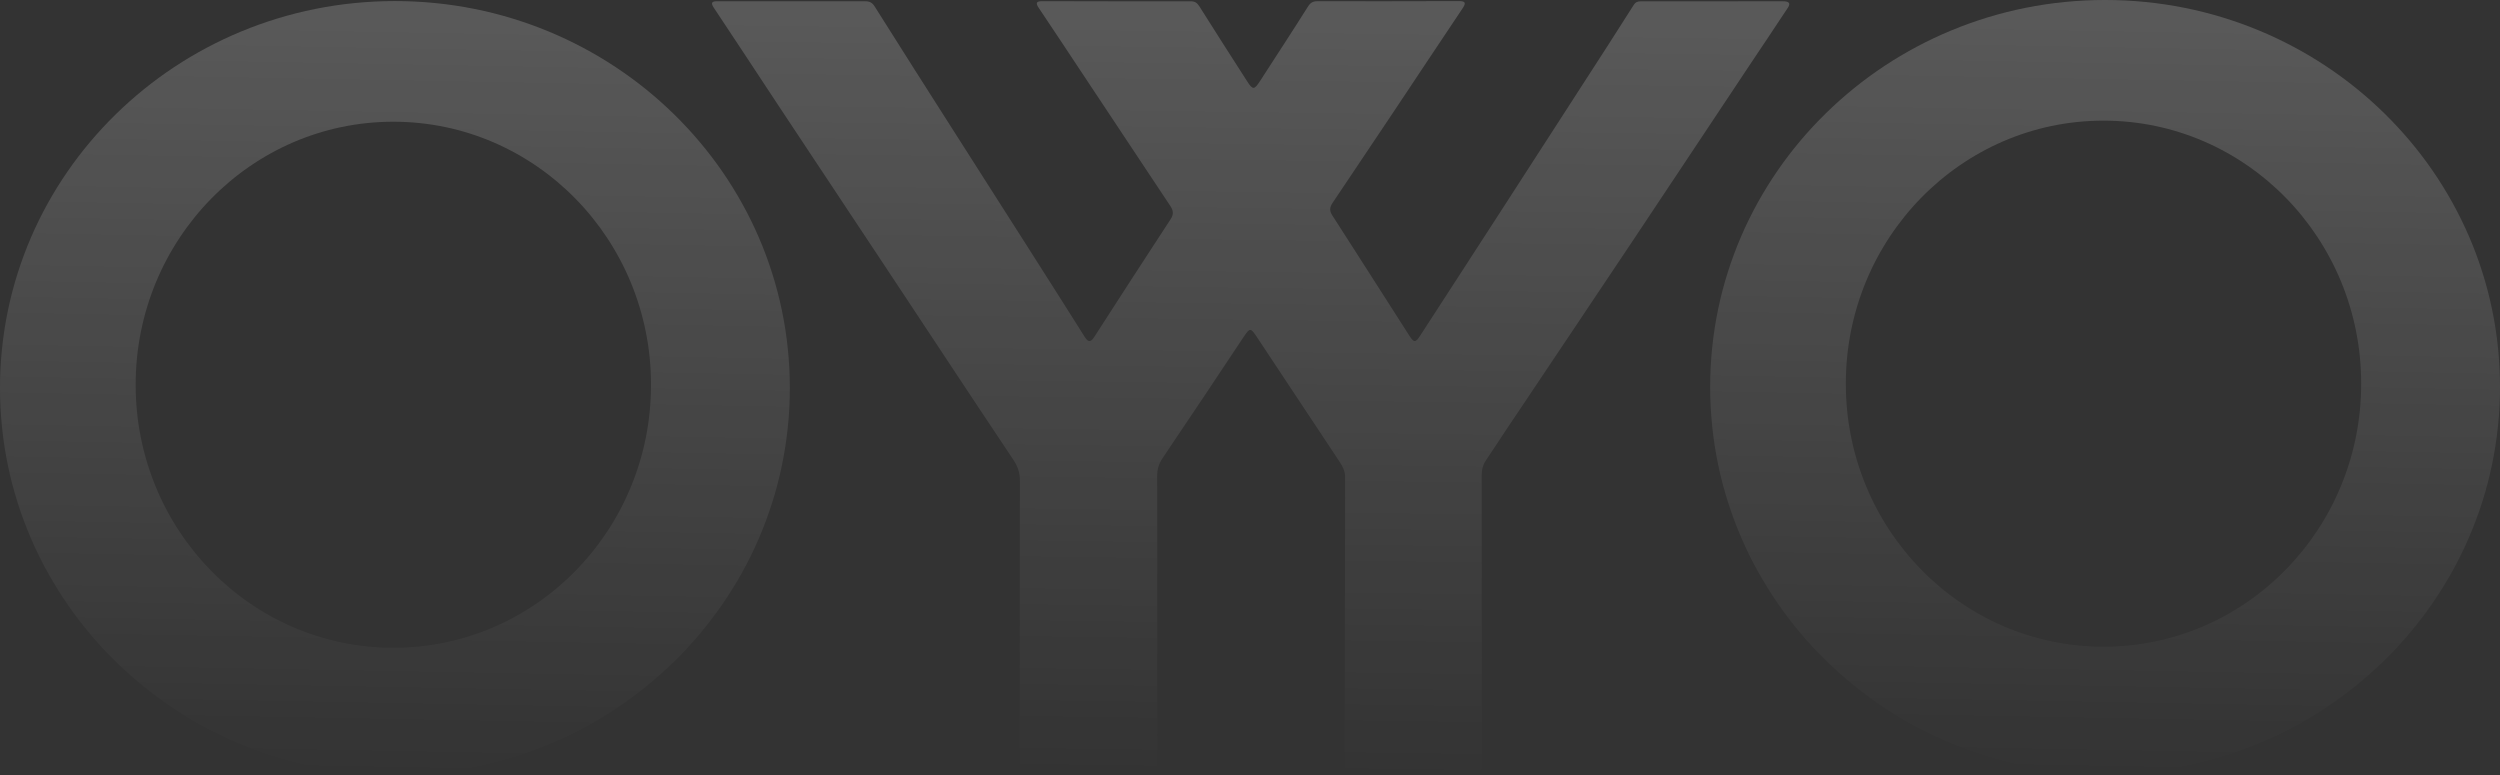 <svg width="987" height="306" viewBox="0 0 987 306" fill="none" xmlns="http://www.w3.org/2000/svg">
<rect x="0" y="0" width="987" height="306" fill="#333333" stroke="none"/>
<path d="M705.082 4.222C705.998 2.818 708.023 0.517 703.927 0.508C685.226 0.49 666.525 0.526 647.824 0.526C646.569 0.526 645.753 0.752 644.938 2.048C638.011 13.029 630.928 23.92 623.882 34.838C612.914 51.818 601.955 68.797 590.978 85.777C580.918 101.334 570.848 116.891 560.75 132.42C558.817 135.401 558.24 135.392 556.307 132.375C546.191 116.583 536.13 100.763 525.969 84.998C524.796 83.176 524.961 81.79 526.097 80.105C533.904 68.525 541.665 56.928 549.416 45.312C558.762 31.305 568.062 17.261 577.445 3.271C578.902 1.106 578.544 0.426 575.915 0.435C557.333 0.499 538.751 0.508 520.178 0.48C518.419 0.48 517.402 0.979 516.412 2.555C510.191 12.422 503.795 22.18 497.473 31.984C495.182 35.536 494.586 35.563 492.369 32.093C486.083 22.262 479.752 12.45 473.549 2.564C472.669 1.169 471.826 0.517 470.14 0.517C450.587 0.544 431.034 0.517 411.49 0.462C408.915 0.462 408.897 1.341 410.152 3.208C416.648 12.902 423.09 22.634 429.54 32.365C440.389 48.71 451.219 65.055 462.086 81.391C463.268 83.167 463.424 84.635 462.123 86.61C452.026 101.986 442.047 117.452 432.087 132.919C430.713 135.048 429.742 135.383 428.239 133C420.753 121.086 413.185 109.216 405.626 97.347C396.188 82.533 386.732 67.737 377.294 52.923C366.629 36.188 355.936 19.462 345.39 2.655C344.391 1.06 343.374 0.508 341.661 0.508C322.226 0.517 302.801 0.508 283.367 0.49C281.242 0.49 280.325 0.843 281.874 3.153C290.358 15.847 298.697 28.641 307.135 41.38C322.868 65.137 338.646 88.866 354.378 112.614C369.598 135.583 384.735 158.596 400.055 181.493C401.832 184.147 402.675 186.702 402.666 189.837C402.611 227.185 402.666 264.524 402.565 301.871C402.565 305.043 403.417 305.958 406.643 305.93C422.063 305.776 437.484 305.795 452.905 305.93C456.103 305.958 456.973 304.979 456.946 301.826C456.79 282.735 456.873 263.645 456.873 244.554H456.891C456.891 225.699 456.928 206.853 456.854 187.998C456.845 185.37 457.432 183.205 458.934 180.967C469.71 165.029 480.338 149.001 491.013 132.991C493.432 129.367 493.743 129.34 496.089 132.874C507.002 149.291 517.896 165.709 528.763 182.145C530 184.02 531.063 185.887 531.054 188.406C530.953 226.234 531.008 264.052 530.88 301.88C530.871 305.142 531.906 305.94 535.012 305.912C550.314 305.785 565.616 305.74 580.909 305.93C584.436 305.976 585.087 304.798 585.078 301.581C584.968 263.636 585.023 225.69 584.968 187.744C584.968 185.479 585.444 183.522 586.709 181.656C589.604 177.37 592.417 173.03 595.285 168.735C611.686 144.235 628.124 119.763 644.489 95.245C659.91 72.141 675.257 48.991 690.641 25.868C695.443 18.656 700.326 11.489 705.063 4.232L705.082 4.222Z" fill="url(#paint0_linear_1_117)" fill-opacity="0.19"/>
<path d="M155.913 0.426C69.802 0.426 0 68.806 0 153.169C0 237.532 69.802 305.912 155.913 305.912C242.024 305.912 311.826 237.523 311.826 153.169C311.826 68.815 242.015 0.426 155.913 0.426ZM155.29 255.762C99.104 255.762 53.556 209.263 53.556 151.91C53.556 94.556 99.104 48.057 155.29 48.057C211.476 48.057 257.024 94.556 257.024 151.91C257.024 209.263 211.476 255.762 155.29 255.762Z" fill="url(#paint1_linear_1_117)" fill-opacity="0.19"/>
<path d="M831.087 0C744.975 0 675.174 68.389 675.174 152.743C675.174 237.097 744.975 305.486 831.087 305.486C917.198 305.486 987 237.097 987 152.743C987 68.389 917.189 0 831.087 0ZM830.464 255.336C774.278 255.336 728.73 208.837 728.73 151.484C728.73 94.13 774.278 47.631 830.464 47.631C886.649 47.631 932.197 94.13 932.197 151.484C932.197 208.837 886.649 255.336 830.464 255.336Z" fill="url(#paint2_linear_1_117)" fill-opacity="0.19"/>
<defs>
<linearGradient id="paint0_linear_1_117" x1="494.128" y1="0.435" x2="490.05" y2="305.887" gradientUnits="userSpaceOnUse">
<stop stop-color="white"/>
<stop offset="1" stop-color="white" stop-opacity="0"/>
</linearGradient>
<linearGradient id="paint1_linear_1_117" x1="156.191" y1="0.426" x2="150.63" y2="305.821" gradientUnits="userSpaceOnUse">
<stop stop-color="white"/>
<stop offset="1" stop-color="white" stop-opacity="0"/>
</linearGradient>
<linearGradient id="paint2_linear_1_117" x1="831.365" y1="1.76634e-07" x2="825.804" y2="305.395" gradientUnits="userSpaceOnUse">
<stop stop-color="white"/>
<stop offset="1" stop-color="white" stop-opacity="0"/>
</linearGradient>
</defs>
</svg>
